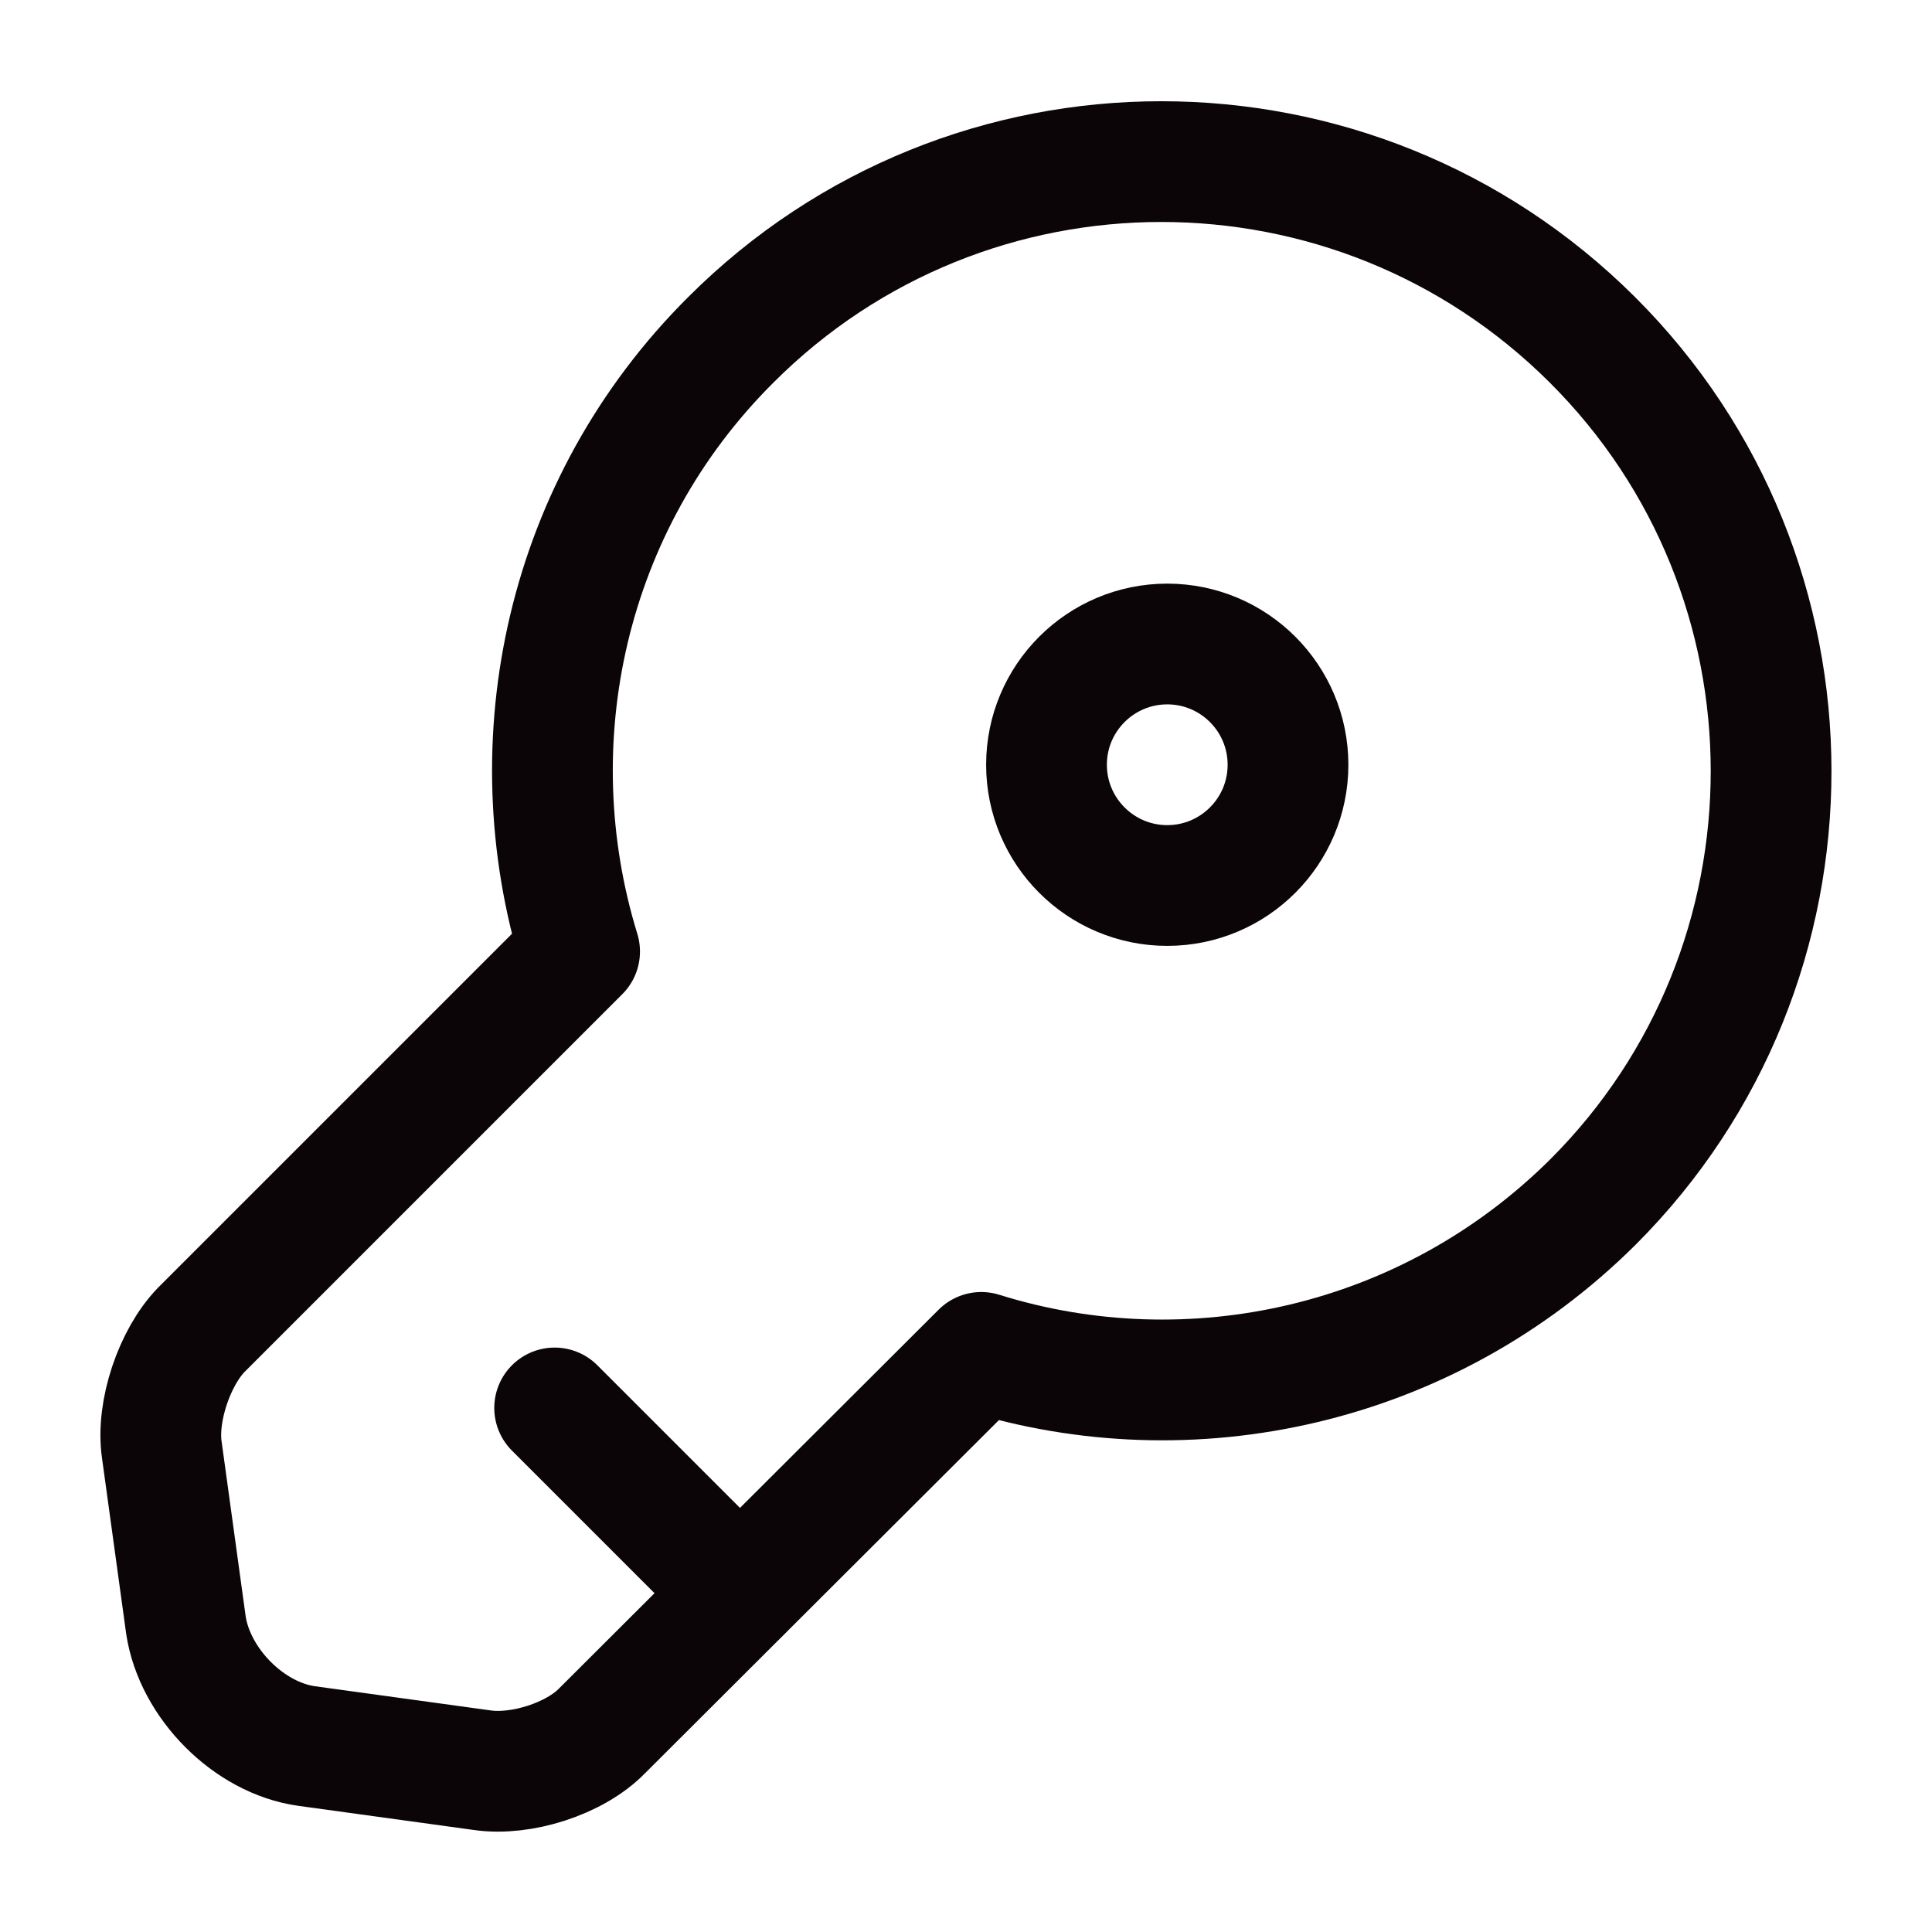<svg width="24" height="24" viewBox="0 0 24 24" fill="none" xmlns="http://www.w3.org/2000/svg">
<g id="vuesax/linear/key">
<g id="key">
<path id="Vector" d="M19.79 14.93C17.73 16.98 14.78 17.61 12.19 16.8L7.48 21.5C7.14 21.85 6.47 22.06 5.99 21.99L3.81 21.69C3.09 21.59 2.42 20.91 2.31 20.19L2.01 18.01C1.94 17.53 2.17 16.86 2.5 16.52L7.2 11.82C6.4 9.22 7.02 6.27 9.08 4.22C12.03 1.27 16.82 1.27 19.78 4.22C22.74 7.17 22.74 11.98 19.79 14.93Z" stroke="#0C0507" stroke-width="1.5" stroke-miterlimit="10" stroke-linecap="round" stroke-linejoin="round"/>
<path id="Vector_2" d="M6.89 17.49L9.19 19.79" stroke="#0C0507" stroke-width="1.5" stroke-miterlimit="10" stroke-linecap="round" stroke-linejoin="round"/>
<path id="Vector_3" d="M14.5 11C15.328 11 16 10.328 16 9.5C16 8.672 15.328 8 14.5 8C13.672 8 13 8.672 13 9.5C13 10.328 13.672 11 14.5 11Z" stroke="#0C0507" stroke-width="1.5" stroke-linecap="round" stroke-linejoin="round"/>
</g>
</g>
</svg>
